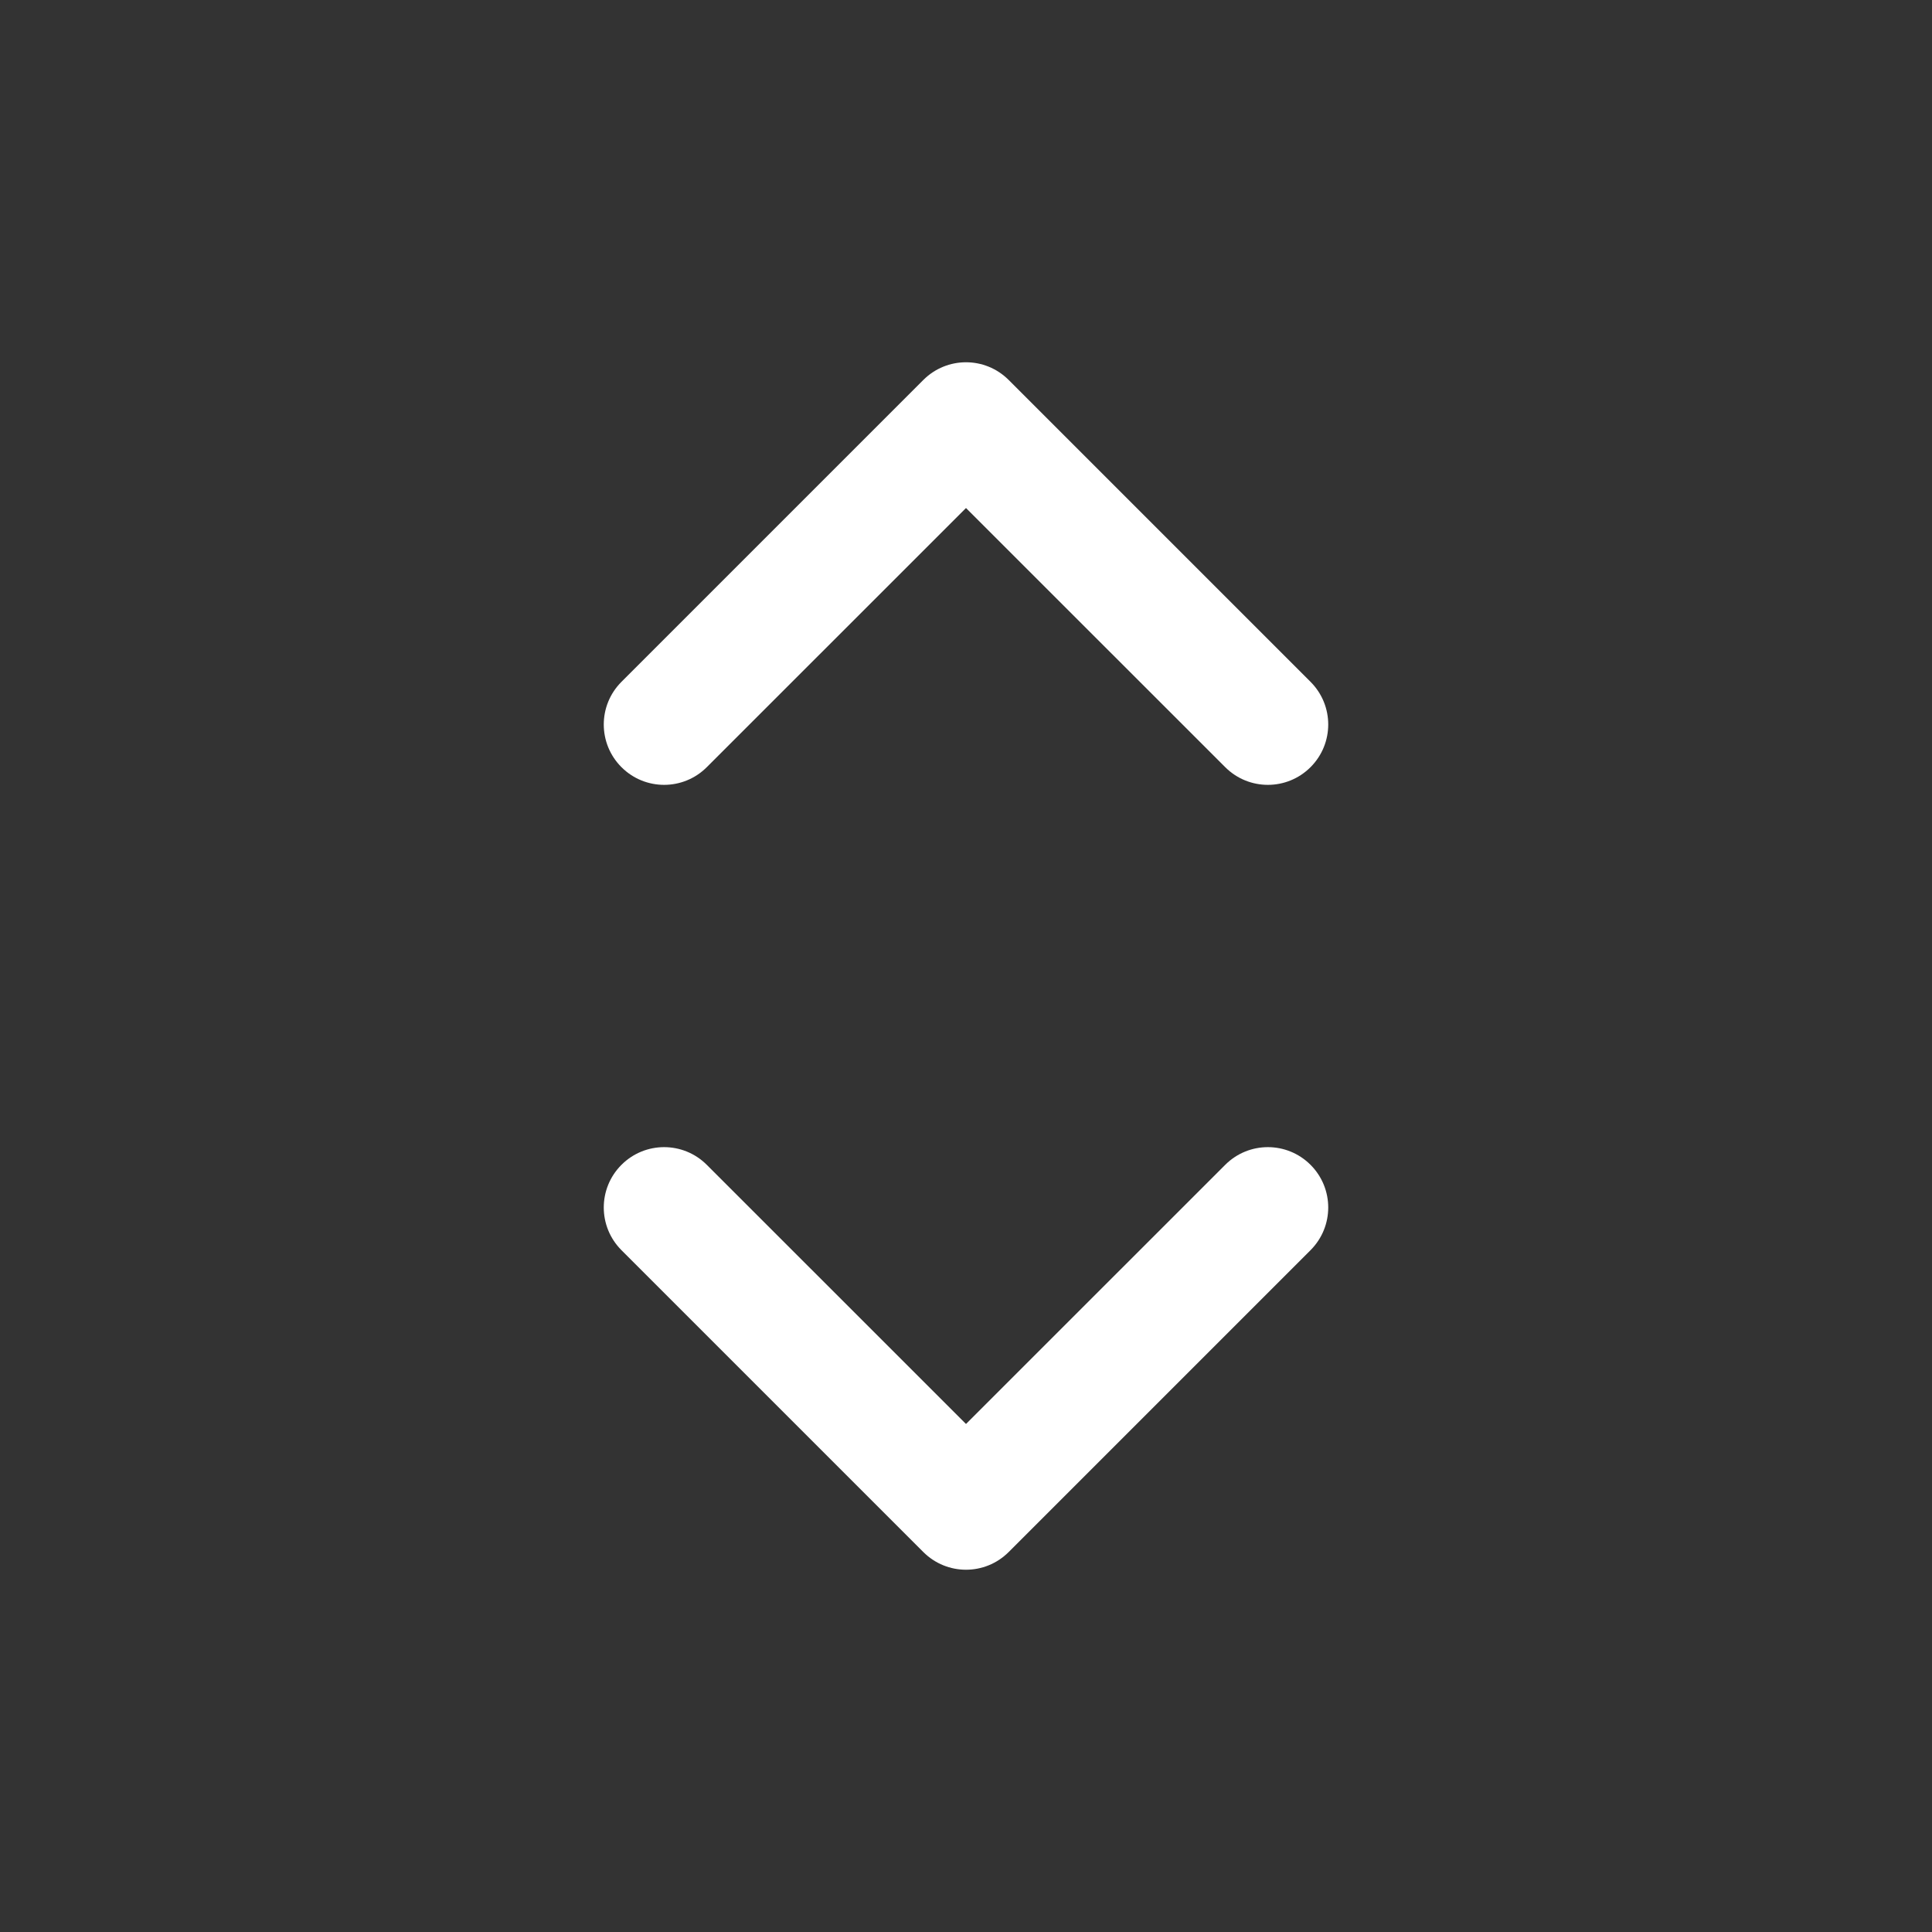 <svg width="24" height="24" viewBox="0 0 24 24" fill="none" xmlns="http://www.w3.org/2000/svg">
<rect x="0" y="0" width="24" height="24" fill="#333333" stroke="none"/>
<path fill-rule="evenodd" clip-rule="evenodd" d="M11.47 4.72C11.763 4.427 12.237 4.427 12.53 4.72L16.28 8.47C16.573 8.763 16.573 9.237 16.28 9.53C15.987 9.823 15.513 9.823 15.22 9.53L12 6.311L8.78 9.53C8.487 9.823 8.013 9.823 7.72 9.53C7.427 9.237 7.427 8.763 7.72 8.47L11.47 4.72ZM7.72 14.47C8.013 14.177 8.487 14.177 8.78 14.47L12 17.689L15.22 14.47C15.513 14.177 15.987 14.177 16.28 14.47C16.573 14.763 16.573 15.237 16.28 15.53L12.53 19.28C12.237 19.573 11.763 19.573 11.47 19.28L7.72 15.53C7.427 15.237 7.427 14.763 7.72 14.47Z" fill="white"/>
</svg>
